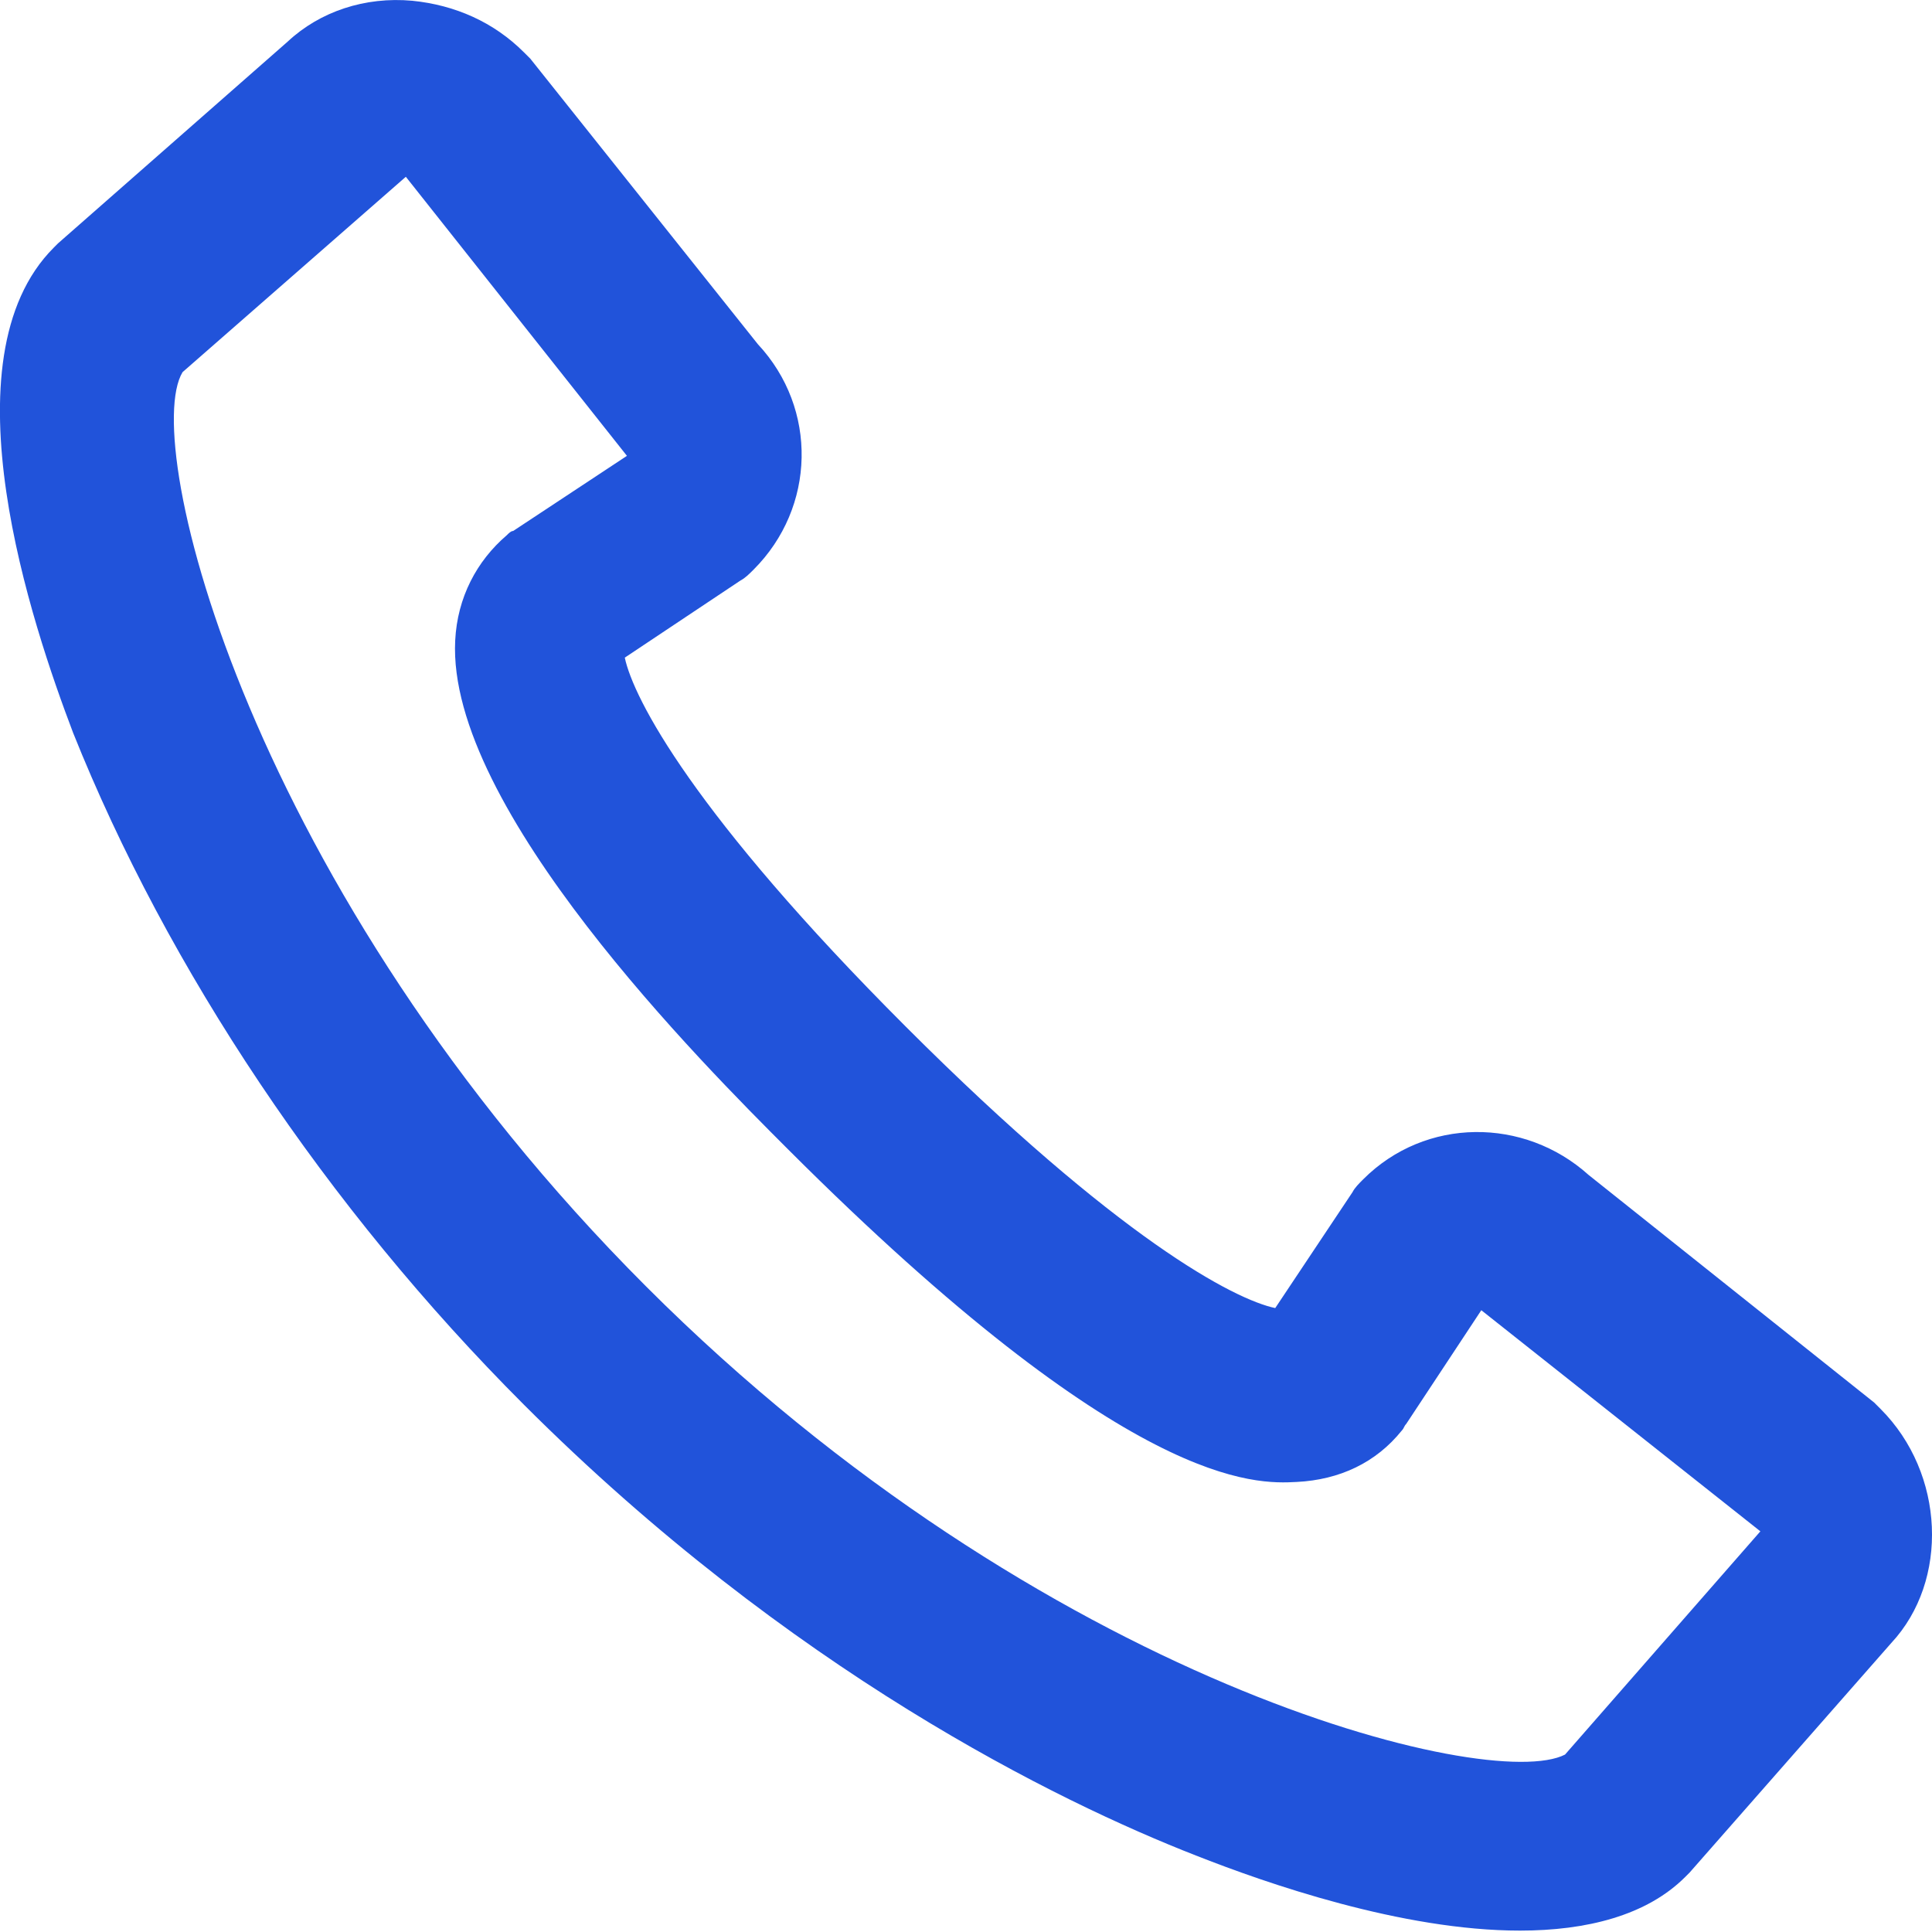 <svg width="18" height="18" viewBox="0 0 18 18" fill="none" xmlns="http://www.w3.org/2000/svg">
<path d="M0.501 2.307C0.521 2.287 0.521 2.287 0.541 2.267L2.681 0.387C2.981 0.107 3.401 -0.033 3.841 0.007C4.241 0.047 4.601 0.207 4.881 0.487C4.901 0.507 4.921 0.527 4.941 0.547L7.061 3.207C7.621 3.807 7.601 4.727 7.021 5.307C6.981 5.347 6.941 5.387 6.901 5.407L5.821 6.127C5.901 6.507 6.461 7.587 8.441 9.567C10.421 11.547 11.501 12.107 11.881 12.187L12.601 11.107C12.621 11.067 12.661 11.027 12.701 10.987C13.281 10.407 14.201 10.407 14.801 10.947L17.461 13.067C17.481 13.087 17.501 13.107 17.521 13.127C18.121 13.727 18.161 14.727 17.621 15.307L15.741 17.447C15.721 17.467 15.721 17.467 15.701 17.487C15.341 17.847 14.781 17.987 14.161 17.987C13.061 17.987 11.801 17.547 11.141 17.287C9.861 16.787 7.361 15.567 4.881 13.087C3.041 11.247 1.561 9.027 0.681 6.827C0.301 5.827 -0.539 3.347 0.501 2.307ZM6.021 11.987C9.721 15.687 13.881 16.707 14.581 16.347L16.401 14.267L13.801 12.207L13.101 13.267C13.081 13.287 13.081 13.307 13.061 13.327C12.821 13.627 12.481 13.787 12.081 13.807C11.701 13.827 10.521 13.887 7.341 10.707C6.561 9.927 4.161 7.527 4.241 5.967C4.261 5.567 4.441 5.227 4.721 4.987C4.741 4.967 4.761 4.947 4.781 4.947L5.841 4.247L3.781 1.647L1.701 3.467C1.301 4.127 2.321 8.287 6.021 11.987Z" fill="#2153DA"/>
</svg>

